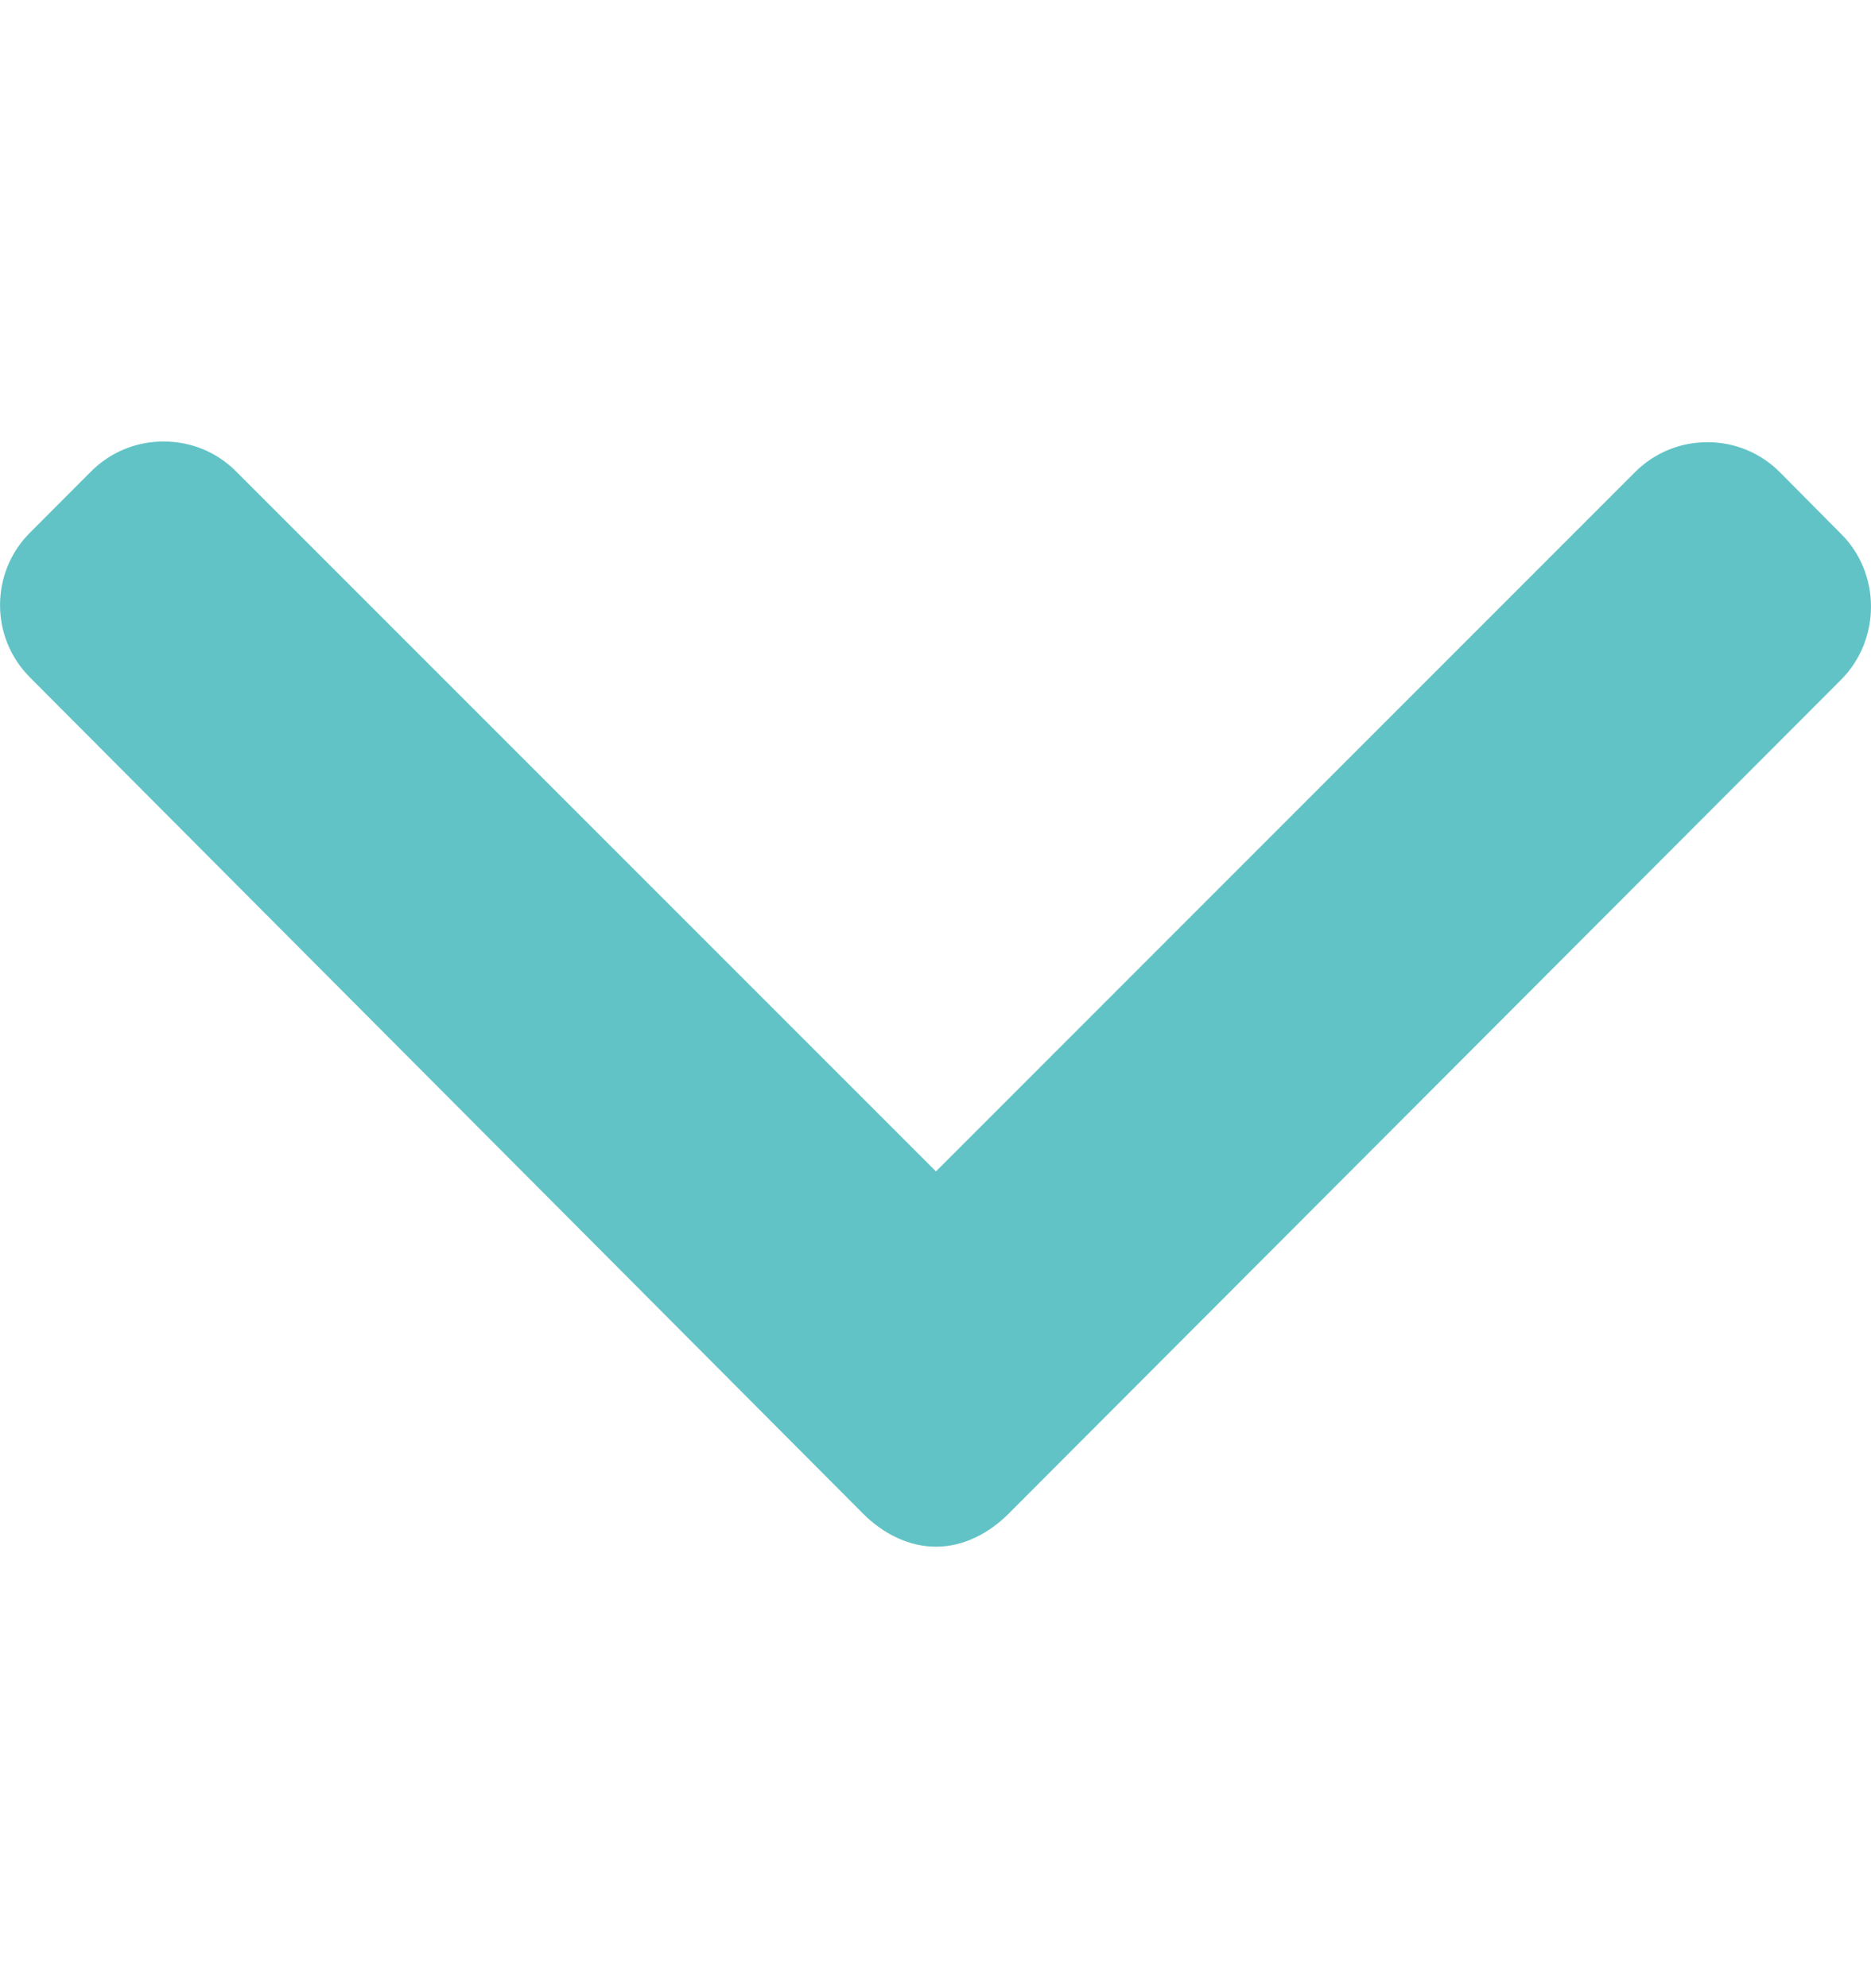 <svg width="16" height="17" viewBox="0 0 16 17" fill="none" xmlns="http://www.w3.org/2000/svg">
<path d="M15.744 4.565L15.22 4.037C15.055 3.872 14.836 3.781 14.601 3.781C14.367 3.781 14.147 3.872 13.982 4.037L8.004 10.016L2.018 4.03C1.853 3.865 1.634 3.775 1.399 3.775C1.165 3.775 0.945 3.865 0.78 4.03L0.256 4.555C-0.085 4.896 -0.085 5.451 0.256 5.792L7.382 12.944C7.547 13.109 7.767 13.225 8.003 13.225H8.006C8.24 13.225 8.46 13.109 8.624 12.944L15.744 5.812C15.909 5.647 16 5.421 16 5.187C16 4.952 15.909 4.729 15.744 4.565Z" fill="#62C3C6"/>
</svg>
